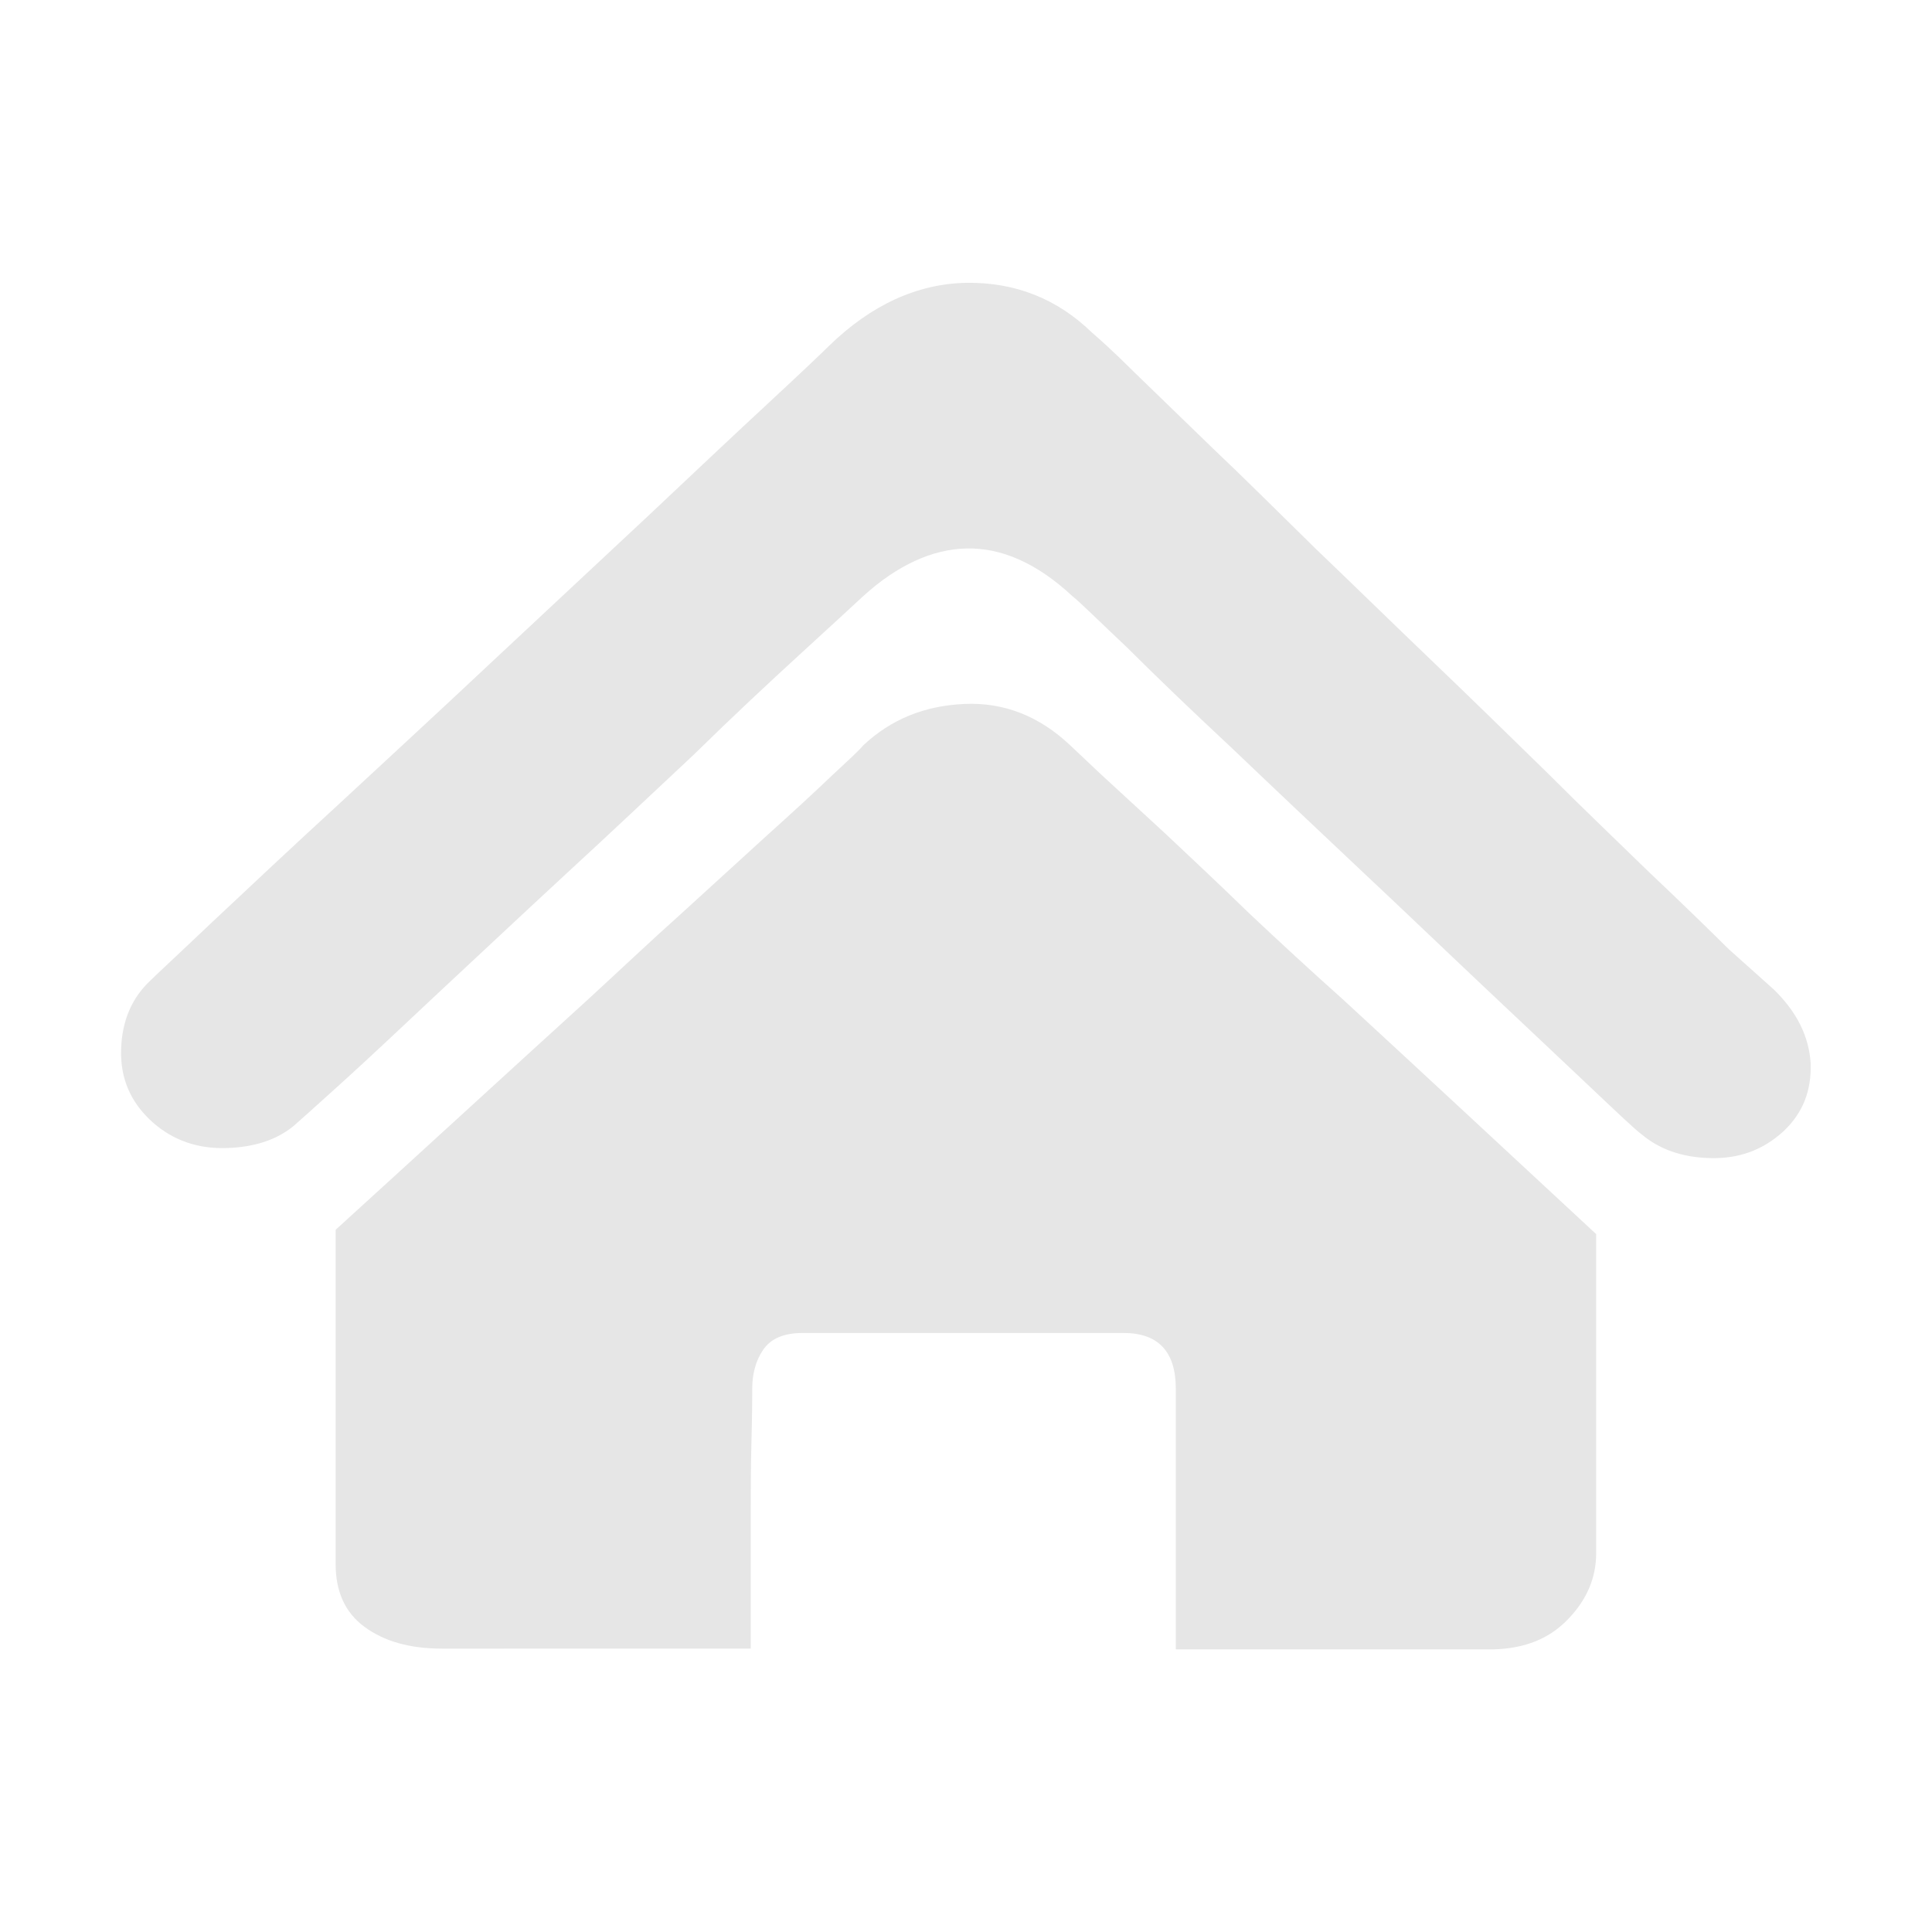 <?xml version="1.0" standalone="no"?><!DOCTYPE svg PUBLIC "-//W3C//DTD SVG 1.1//EN" "http://www.w3.org/Graphics/SVG/1.1/DTD/svg11.dtd"><svg class="icon" width="200px" height="200.00px" viewBox="0 0 1024 1024" version="1.1" xmlns="http://www.w3.org/2000/svg"><path d="M940 524.3c12.5 12.1 18.8 25.1 19.7 39.4 0.4 14.3-4 26-14.3 35.8-11.2 10.3-24.2 14.8-39.4 14.3-14.8-0.4-26.8-4.9-35.8-12.5-3.1-2.2-12.1-10.7-27.3-25.1-15.2-14.3-33.1-31.3-54.6-51.5-22.8-21.5-45.2-43-67.6-64-22.8-21.5-45.6-43-68-64.4-21.5-20.1-39.8-37.6-55-52.8-15.7-14.8-25.1-24.2-29.5-27.7-18.8-17.5-37.6-25.5-55.9-25.1-18.3 0.4-36.7 8.9-54.6 25.1-5.8 5.4-17 15.7-33.6 30.9s-35.4 32.7-56.4 53.3c-22.4 21-45.2 42.5-67.6 63.1-23.7 21.9-45.6 42.5-65.8 61.3-20.1 18.8-37.6 35.4-52.4 48.8-14.8 13.4-23.3 21-26.4 23.7-8.9 7.2-20.6 11.2-35.8 11.6-14.8 0.4-27.7-4-38.5-13.4-12.1-10.7-17.5-23.7-17-38.9 0.4-15.2 5.8-27.3 15.2-36.2 3.6-3.6 14.8-13.9 33.1-31.3 21.9-20.6 43.9-41.2 65.8-61.3 25.5-23.7 53.3-49.2 82.3-76.5l81.9-76.5c25.1-23.7 47-44.3 64.9-60.9s28.6-26.8 31.8-30c22.4-21.9 47-33.1 72.9-33.6 26-0.4 48.3 8.5 66.7 26.4 3.6 3.1 11.2 9.8 22.4 21l41.6 40.3c16.6 15.7 34.5 33.6 54.6 53.3 20.6 19.7 40.7 39.4 61.3 59.1 20.6 19.7 40.7 39.4 60.9 59.1 19.7 19.7 38 37.1 54.6 53.3 16.6 15.7 30.4 29.1 42.1 40.7l23.7 21.2zM457.6 395c14.8-13.9 32.7-21 53.7-21.9 20.6-0.9 39.4 6.3 55.9 21.9 1.8 1.8 7.2 6.7 16.1 15.2l34 31.3c14.8 13.9 29.5 27.7 44.3 42.1 16.6 15.7 33.6 31.3 50.6 46.5 39.8 36.7 84.6 78.3 133.8 124v169.1c0 13-4.9 24.6-14.8 34.9-9.8 10.3-22.8 15.7-39.8 16.1H623.2V736c0-19.7-9.4-29.5-27.7-29.5h-170c-10.3 0-17 3.1-21 8.9-4 5.8-5.8 13-5.8 20.6 0 3.6 0 12.5-0.4 27.3s-0.4 30-0.4 47v63.5H234.3c-17.5 0-30.9-4-41.2-11.6-10.3-7.6-15.2-18.8-15.2-33.1V651.8c44.3-40.3 88.6-81 132.9-121.3 16.6-15.2 33.1-30.9 50.1-46.1l45.6-41.6c13.9-12.5 25.1-22.8 34.5-31.8 8.6-8 14.4-13.3 16.6-16z" fill="#e6e6e6" /></svg>